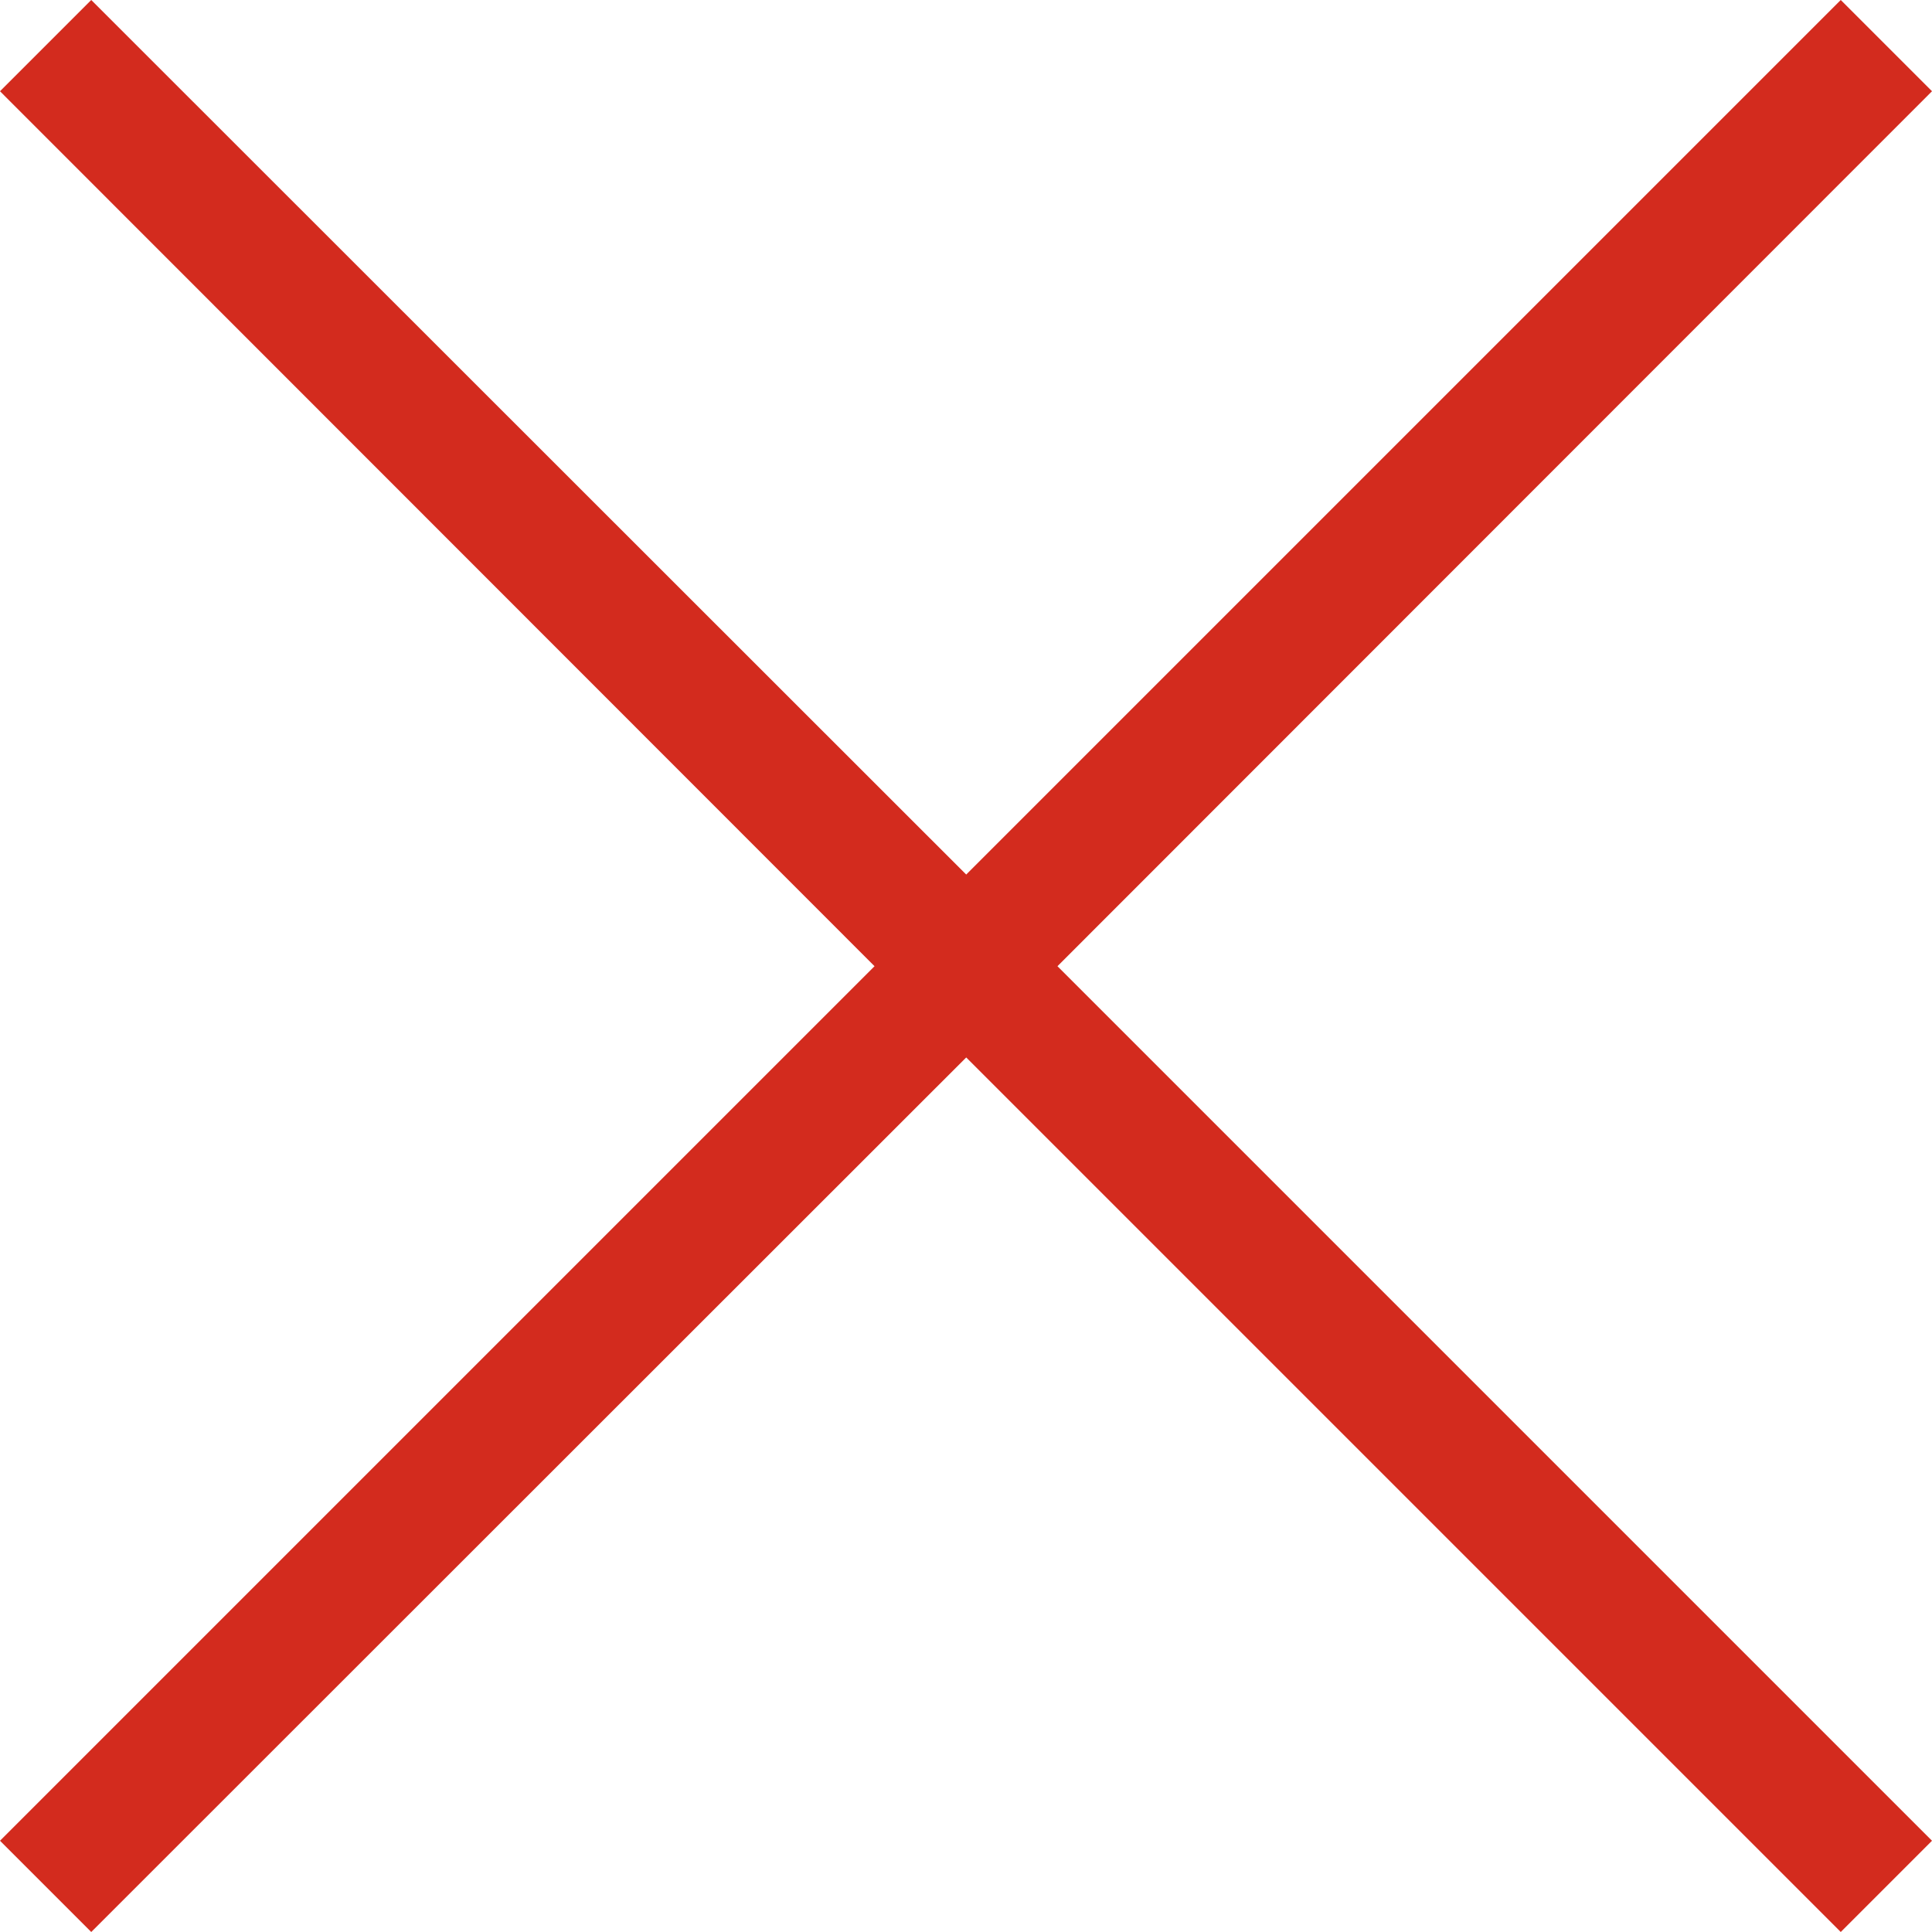 <svg xmlns="http://www.w3.org/2000/svg" viewBox="0 0 44.89 44.89"><defs><style>.cls-1{fill:#d32b1e;}</style></defs><title>close-icon</title><g id="Layer_2" data-name="Layer 2"><g id="Layer_1-2" data-name="Layer 1"><polygon class="cls-1" points="44.89 2.12 42.77 0 22.45 20.32 2.12 0 0 2.12 20.32 22.45 0 42.77 2.12 44.89 22.45 24.57 42.77 44.89 44.89 42.77 24.57 22.45 44.89 2.12"/></g></g></svg>